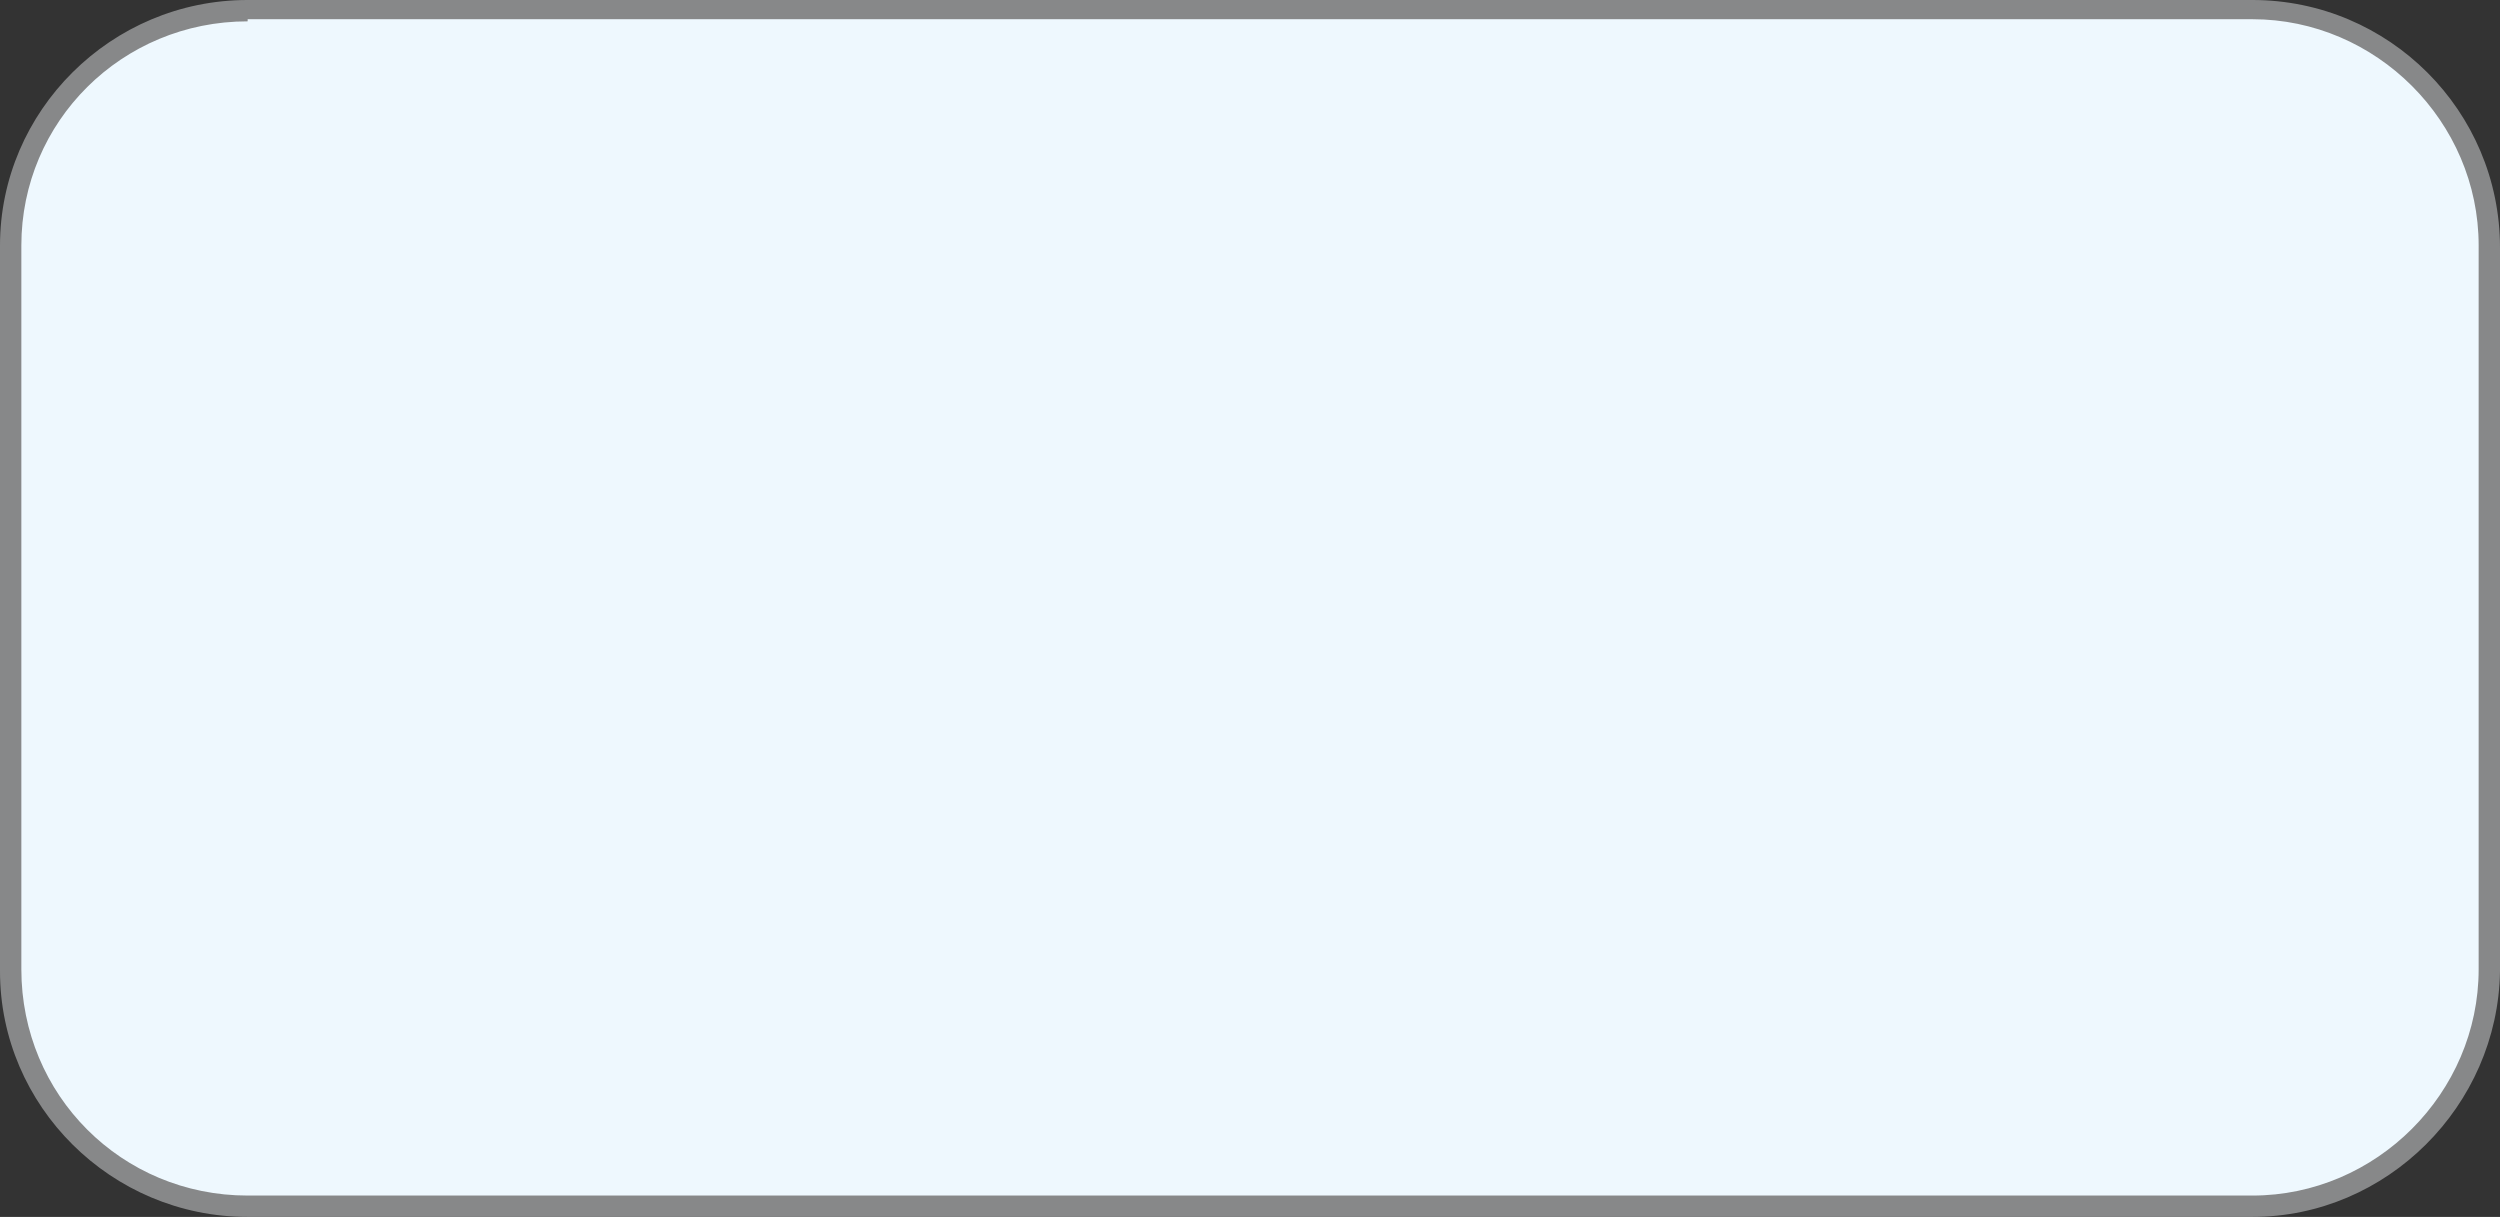 <?xml version="1.0" encoding="UTF-8" standalone="no"?>
<svg
   xmlns:dc="http://purl.org/dc/elements/1.1/"
   xmlns:cc="http://creativecommons.org/ns#"
   xmlns:rdf="http://www.w3.org/1999/02/22-rdf-syntax-ns#"
   xmlns:svg="http://www.w3.org/2000/svg"
   xmlns="http://www.w3.org/2000/svg"
   xmlns:sodipodi="http://sodipodi.sourceforge.net/DTD/sodipodi-0.dtd"
   xmlns:inkscape="http://www.inkscape.org/namespaces/inkscape"
   version="1.1"
   id="Layer_1"
   inkscape:version="1.0.2-2 (e86c870879, 2021-01-15)"
   sodipodi:docname="state.svg"
   x="0px"
   y="0px"
   viewBox="0 0 117.1 57"
   enable-background="new 0 0 123.2 65"
   xml:space="preserve"
   width="117.1"
   height="57"><rect x="0" y="0" width="117.1" height="57" fill="#333333" stroke="none"/><defs
   id="defs10" /><sodipodi:namedview
   pagecolor="#ffffff"
   bordercolor="#666666"
   borderopacity="1"
   objecttolerance="10"
   gridtolerance="10"
   guidetolerance="10"
   inkscape:pageopacity="0"
   inkscape:pageshadow="2"
   inkscape:window-width="1681"
   inkscape:window-height="1187"
   id="namedview8"
   showgrid="false"
   inkscape:zoom="8.9935067"
   inkscape:cx="58.499998"
   inkscape:cy="32.947653"
   inkscape:window-x="0"
   inkscape:window-y="0"
   inkscape:window-maximized="0"
   inkscape:current-layer="Layer_1" />
<g
   id="rect5250_00000080910858573761638530000002096627126826348431_"
   transform="translate(-3.1,-4)">
	<path
   fill="#eef8fe"
   d="m 14.7,4.5 h 93.9 c 6.1,0 11.1,5 11.1,11.1 v 33.9 c 0,6.1 -5,11.1 -11.1,11.1 H 14.7 C 8.6,60.6 3.6,55.6 3.6,49.5 V 15.6 C 3.6,9.5 8.6,4.5 14.7,4.5 Z"
   id="path2" />
	<path
   fill="#878889"
   d="M 108.6,61 H 14.7 C 8.3,61 3.1,55.8 3.1,49.5 v -34 C 3.1,9.2 8.3,4 14.7,4 h 93.9 c 6.4,0 11.6,5.2 11.6,11.6 V 49.5 C 120.1,55.8 114.9,61 108.6,61 Z M 14.7,5 C 8.8,5 4.1,9.7 4.1,15.5 V 49.4 C 4.1,55.3 8.8,60 14.7,60 h 93.9 c 5.8,0 10.6,-4.8 10.6,-10.6 V 15.5 C 119.2,9.7 114.4,4.9 108.6,4.9 H 14.7 Z"
   id="path4" />
</g>
</svg>
